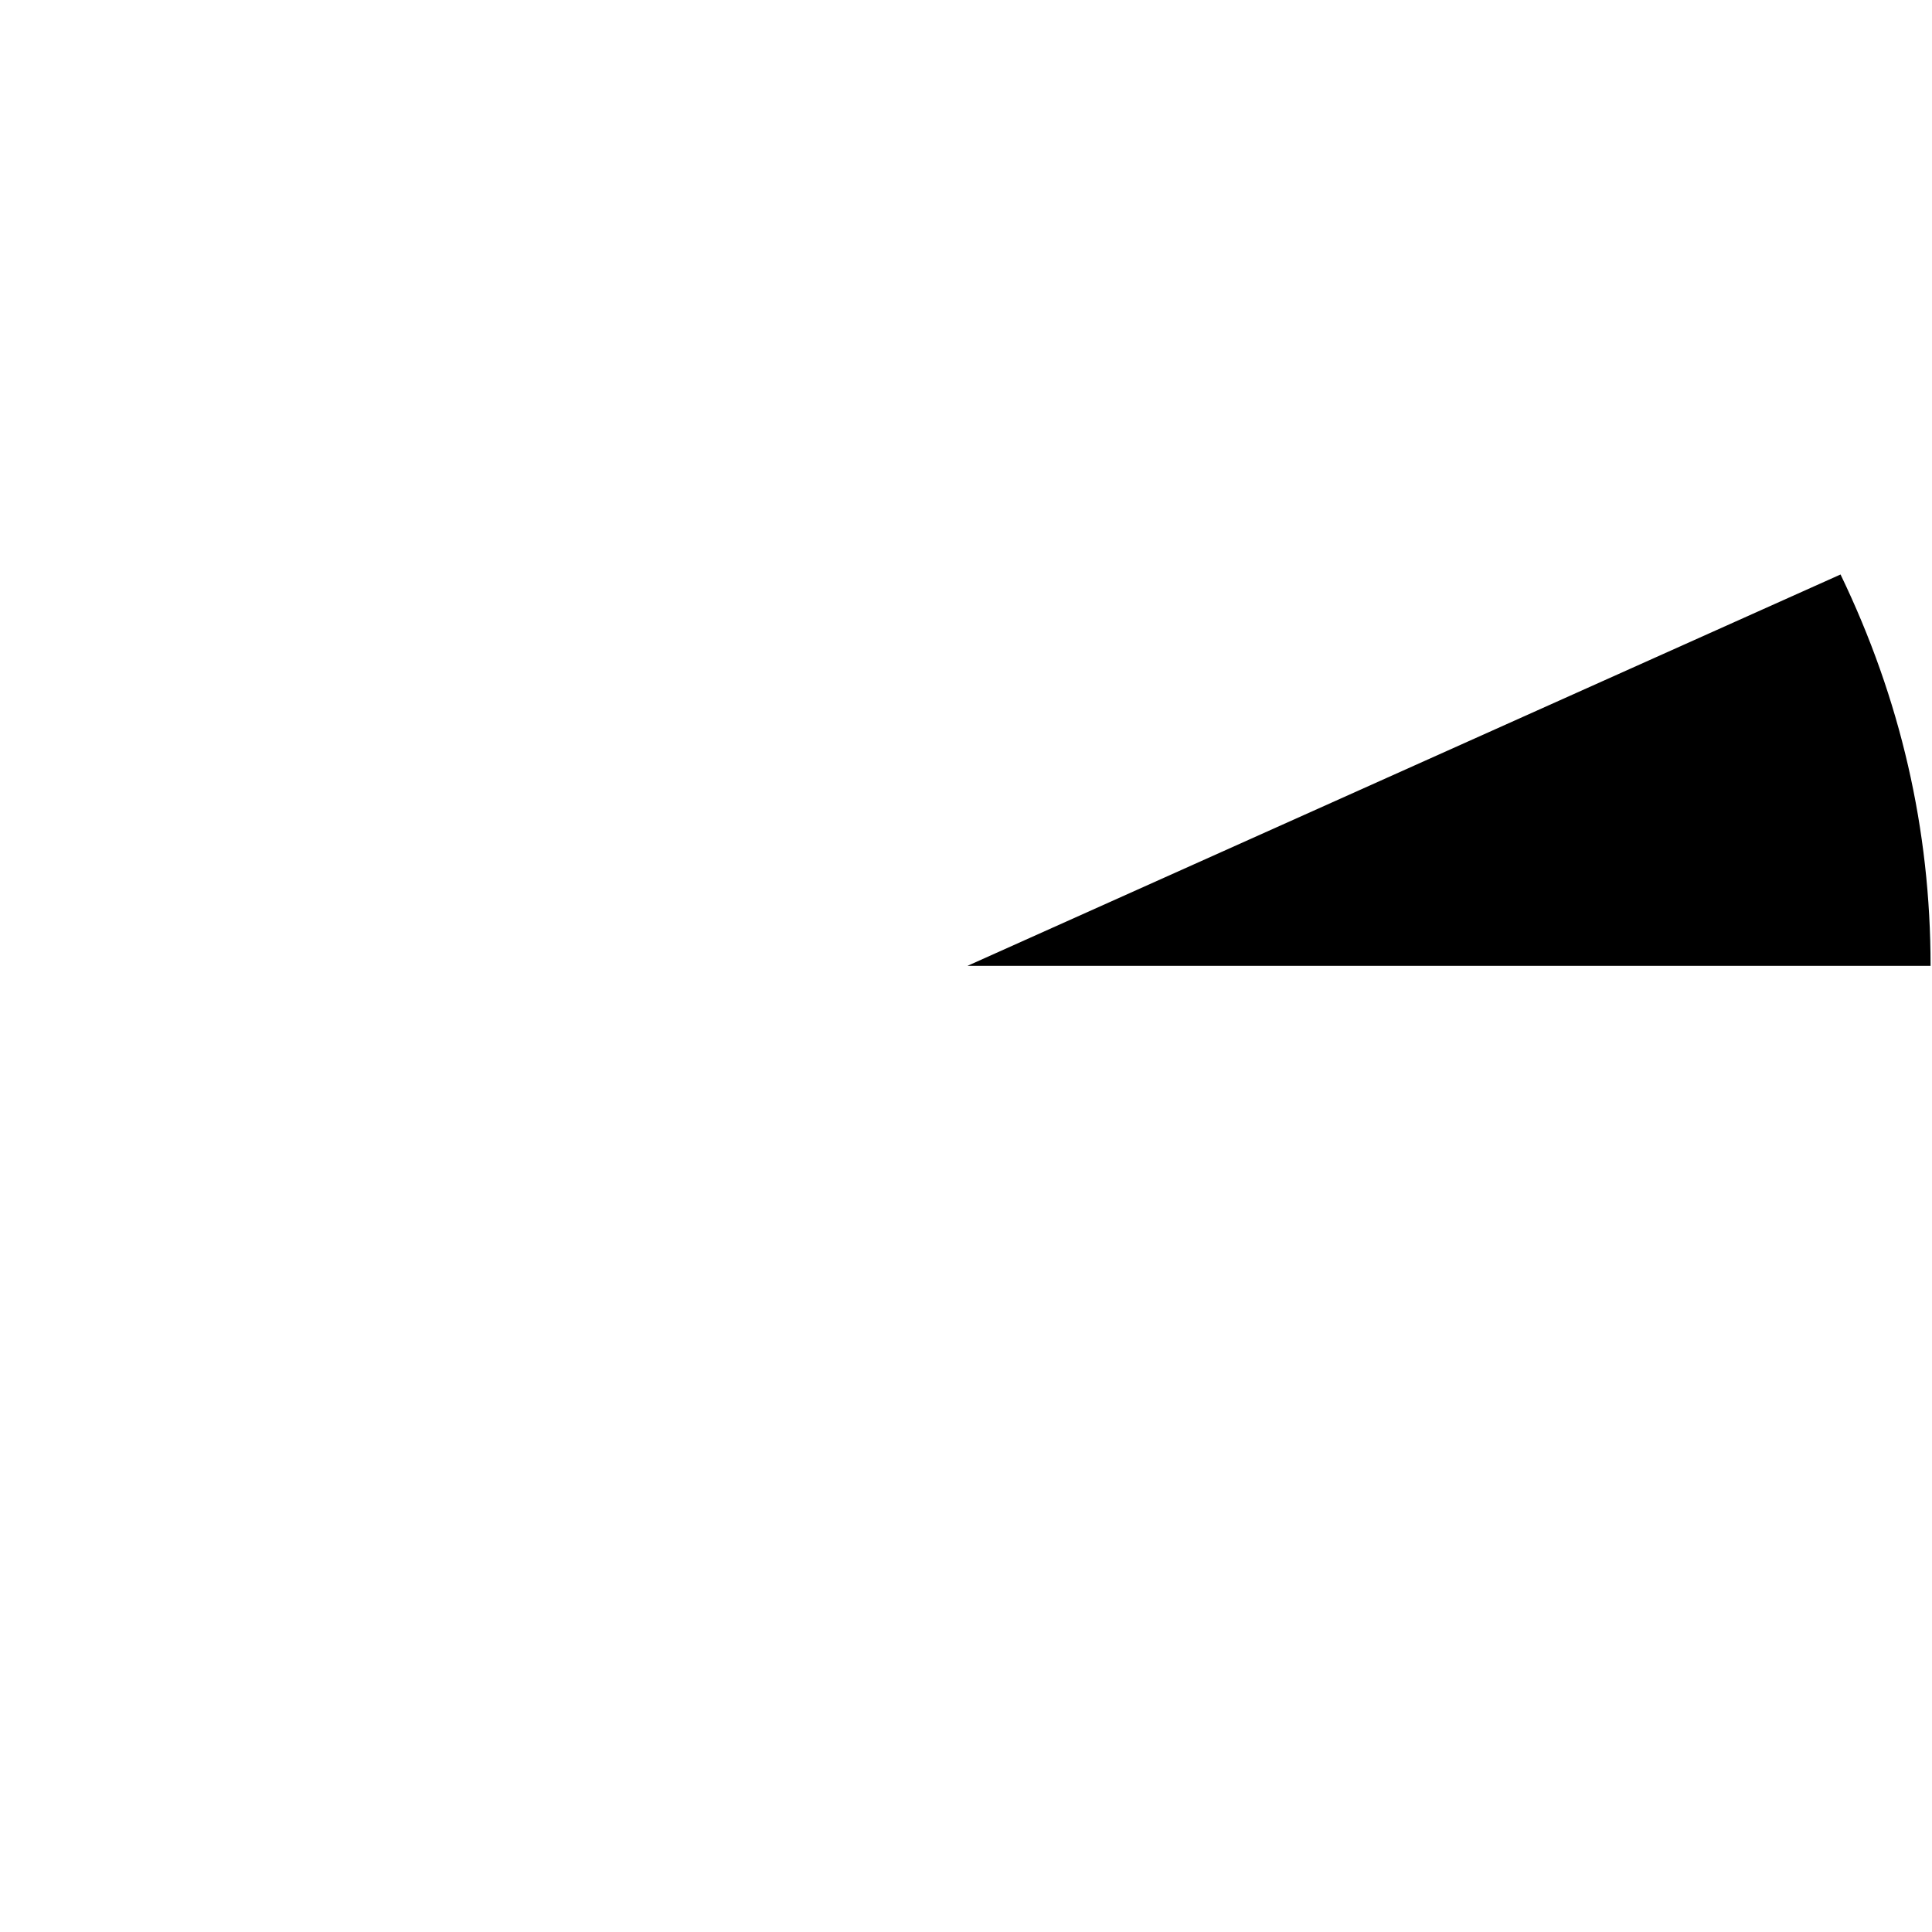 <?xml version="1.0" encoding="UTF-8" standalone="no"?>
<svg xmlns:ffdec="https://www.free-decompiler.com/flash" xmlns:xlink="http://www.w3.org/1999/xlink" ffdec:objectType="frame" height="67.6px" width="67.6px" xmlns="http://www.w3.org/2000/svg">
  <g transform="matrix(1.0, 0.0, 0.0, 1.0, 0.15, 0.15)">
    <use ffdec:characterId="3024" height="14.25" transform="matrix(1.0, 0.0, 0.0, 0.961, 33.7, 19.951)" width="33.7" xlink:href="#shape0"/>
  </g>
  <defs>
    <g id="shape0" transform="matrix(1.0, 0.0, 0.0, 1.0, -33.7, -19.4)">
      <path d="M67.4 33.65 L33.7 33.65 64.25 19.4 Q67.4 26.2 67.4 33.65" fill="#000000" fill-rule="evenodd" stroke="none"/>
    </g>
  </defs>
</svg>
